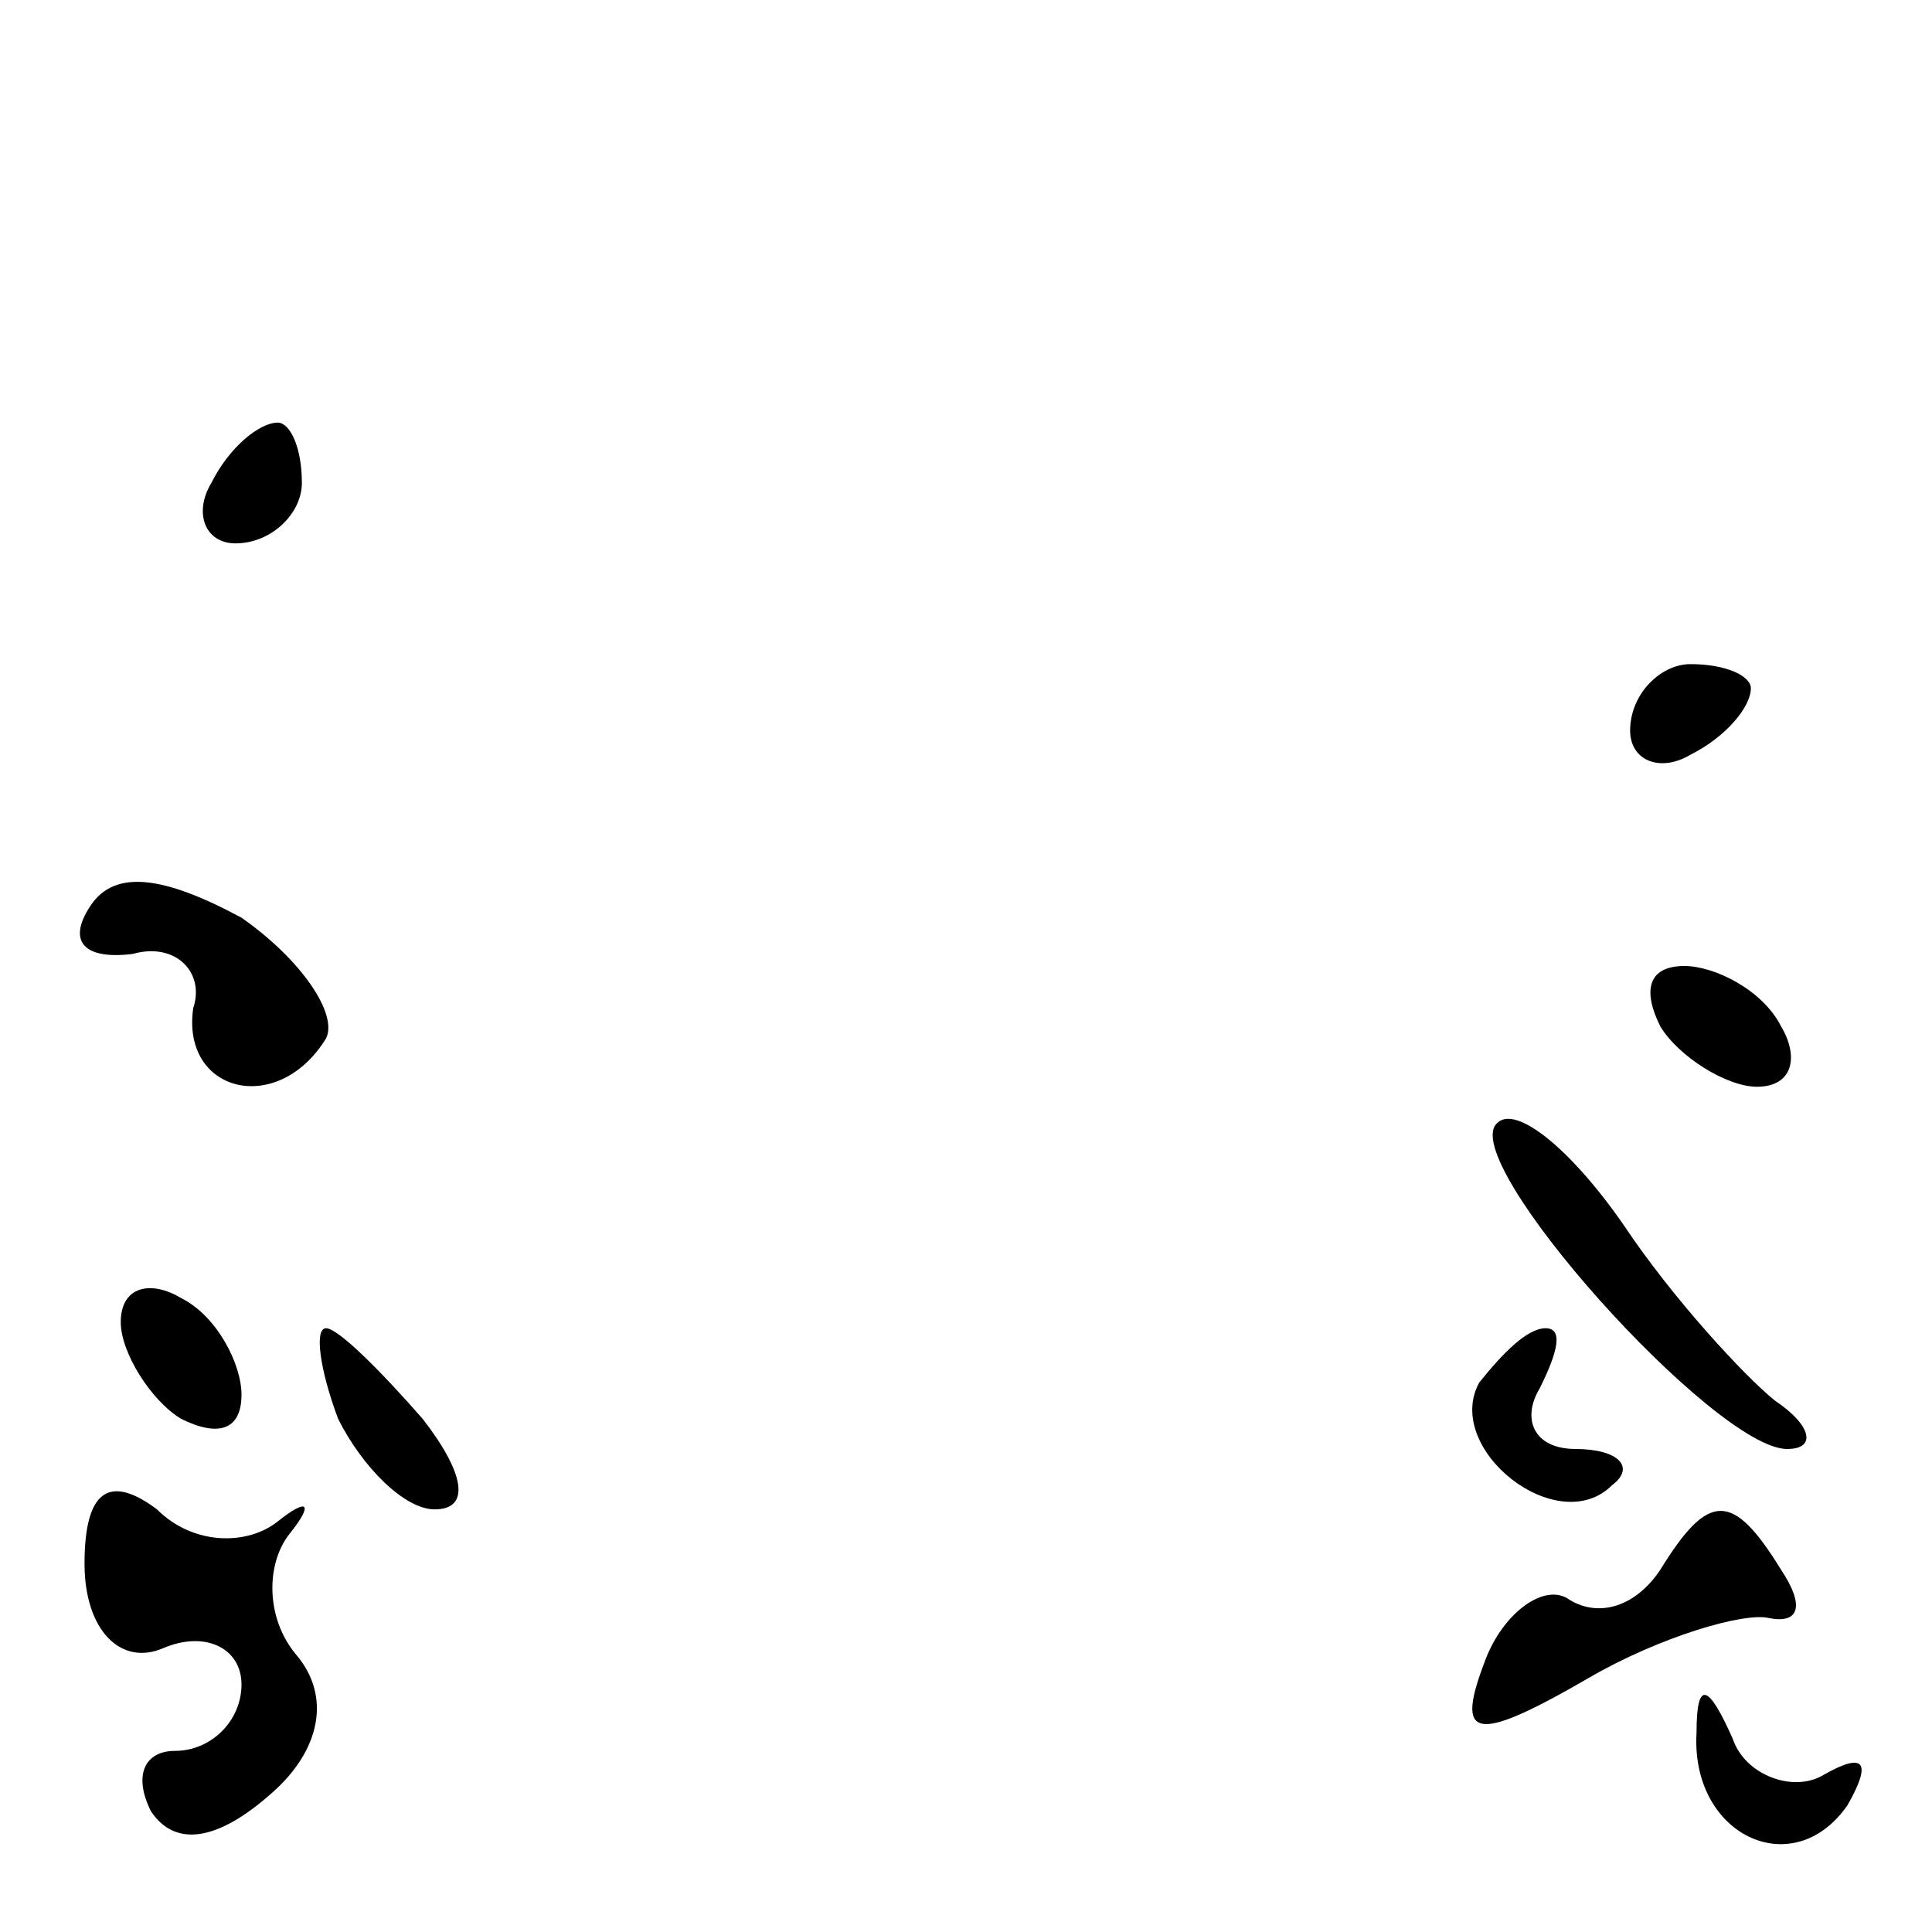 <?xml version="1.0" standalone="no"?>
<!DOCTYPE svg PUBLIC "-//W3C//DTD SVG 20010904//EN"
 "http://www.w3.org/TR/2001/REC-SVG-20010904/DTD/svg10.dtd">
<svg version="1.0" xmlns="http://www.w3.org/2000/svg"
 width="32pt" height="32pt" viewBox="0 0 32 32"
 preserveAspectRatio="xMidYMid meet">
<g transform="translate(0,32) scale(0.1,-0.1)"
fill="#000000" stroke="none">
<path fill="#000000" stroke="none" d="M35 240 c-3 -5 -1 -10 4 -10 6 0 11 5
11 10 0 6 -2 10 -4 10 -3 0 -8 -4 -11 -10z"/>
<path fill="#000000" stroke="none" d="M270 199 c0 -5 5 -7 10 -4 6 3 10 8 10
11 0 2 -4 4 -10 4 -5 0 -10 -5 -10 -11z"/>
<path fill="#000000" stroke="none" d="M15 170 c-4 -6 -1 -9 7 -8 7 2 12 -3
10 -9 -2 -14 14 -18 22 -5 2 4 -4 13 -14 20 -13 7 -21 8 -25 2z"/>
<path fill="#000000" stroke="none" d="M275 150 c3 -5 11 -10 16 -10 6 0 7 5
4 10 -3 6 -11 10 -16 10 -6 0 -7 -4 -4 -10z"/>
<path fill="#000000" stroke="none" d="M248 134 c-7 -6 36 -54 48 -54 5 0 4 4
-2 8 -5 4 -17 17 -25 29 -9 13 -18 20 -21 17z"/>
<path fill="#000000" stroke="none" d="M20 101 c0 -5 5 -13 10 -16 6 -3 10 -2
10 4 0 5 -4 13 -10 16 -5 3 -10 2 -10 -4z"/>
<path fill="#000000" stroke="none" d="M56 85 c4 -8 11 -15 16 -15 6 0 5 6 -2
15 -7 8 -14 15 -16 15 -2 0 -1 -7 2 -15z"/>
<path fill="#000000" stroke="none" d="M245 91 c-6 -11 13 -26 22 -17 4 3 1 6
-6 6 -7 0 -9 5 -6 10 3 6 4 10 1 10 -3 0 -7 -4 -11 -9z"/>
<path fill="#000000" stroke="none" d="M14 61 c0 -11 6 -17 13 -14 7 3 13 0
13 -6 0 -6 -5 -11 -11 -11 -5 0 -7 -4 -4 -10 4 -6 11 -5 20 3 8 7 10 16 4 23
-5 6 -5 15 -1 20 4 5 3 6 -2 2 -5 -4 -14 -4 -20 2 -8 6 -12 3 -12 -9z"/>
<path fill="#000000" stroke="none" d="M275 60 c-4 -6 -10 -8 -15 -5 -4 3 -11
-2 -14 -10 -5 -13 -2 -14 17 -3 12 7 26 11 30 10 5 -1 6 2 2 8 -8 13 -12 13
-20 0z"/>
<path fill="#000000" stroke="none" d="M281 33 c-1 -17 16 -25 25 -12 4 7 3 9
-4 5 -5 -3 -13 0 -15 6 -4 9 -6 10 -6 1z"/>
</g>
</svg>

